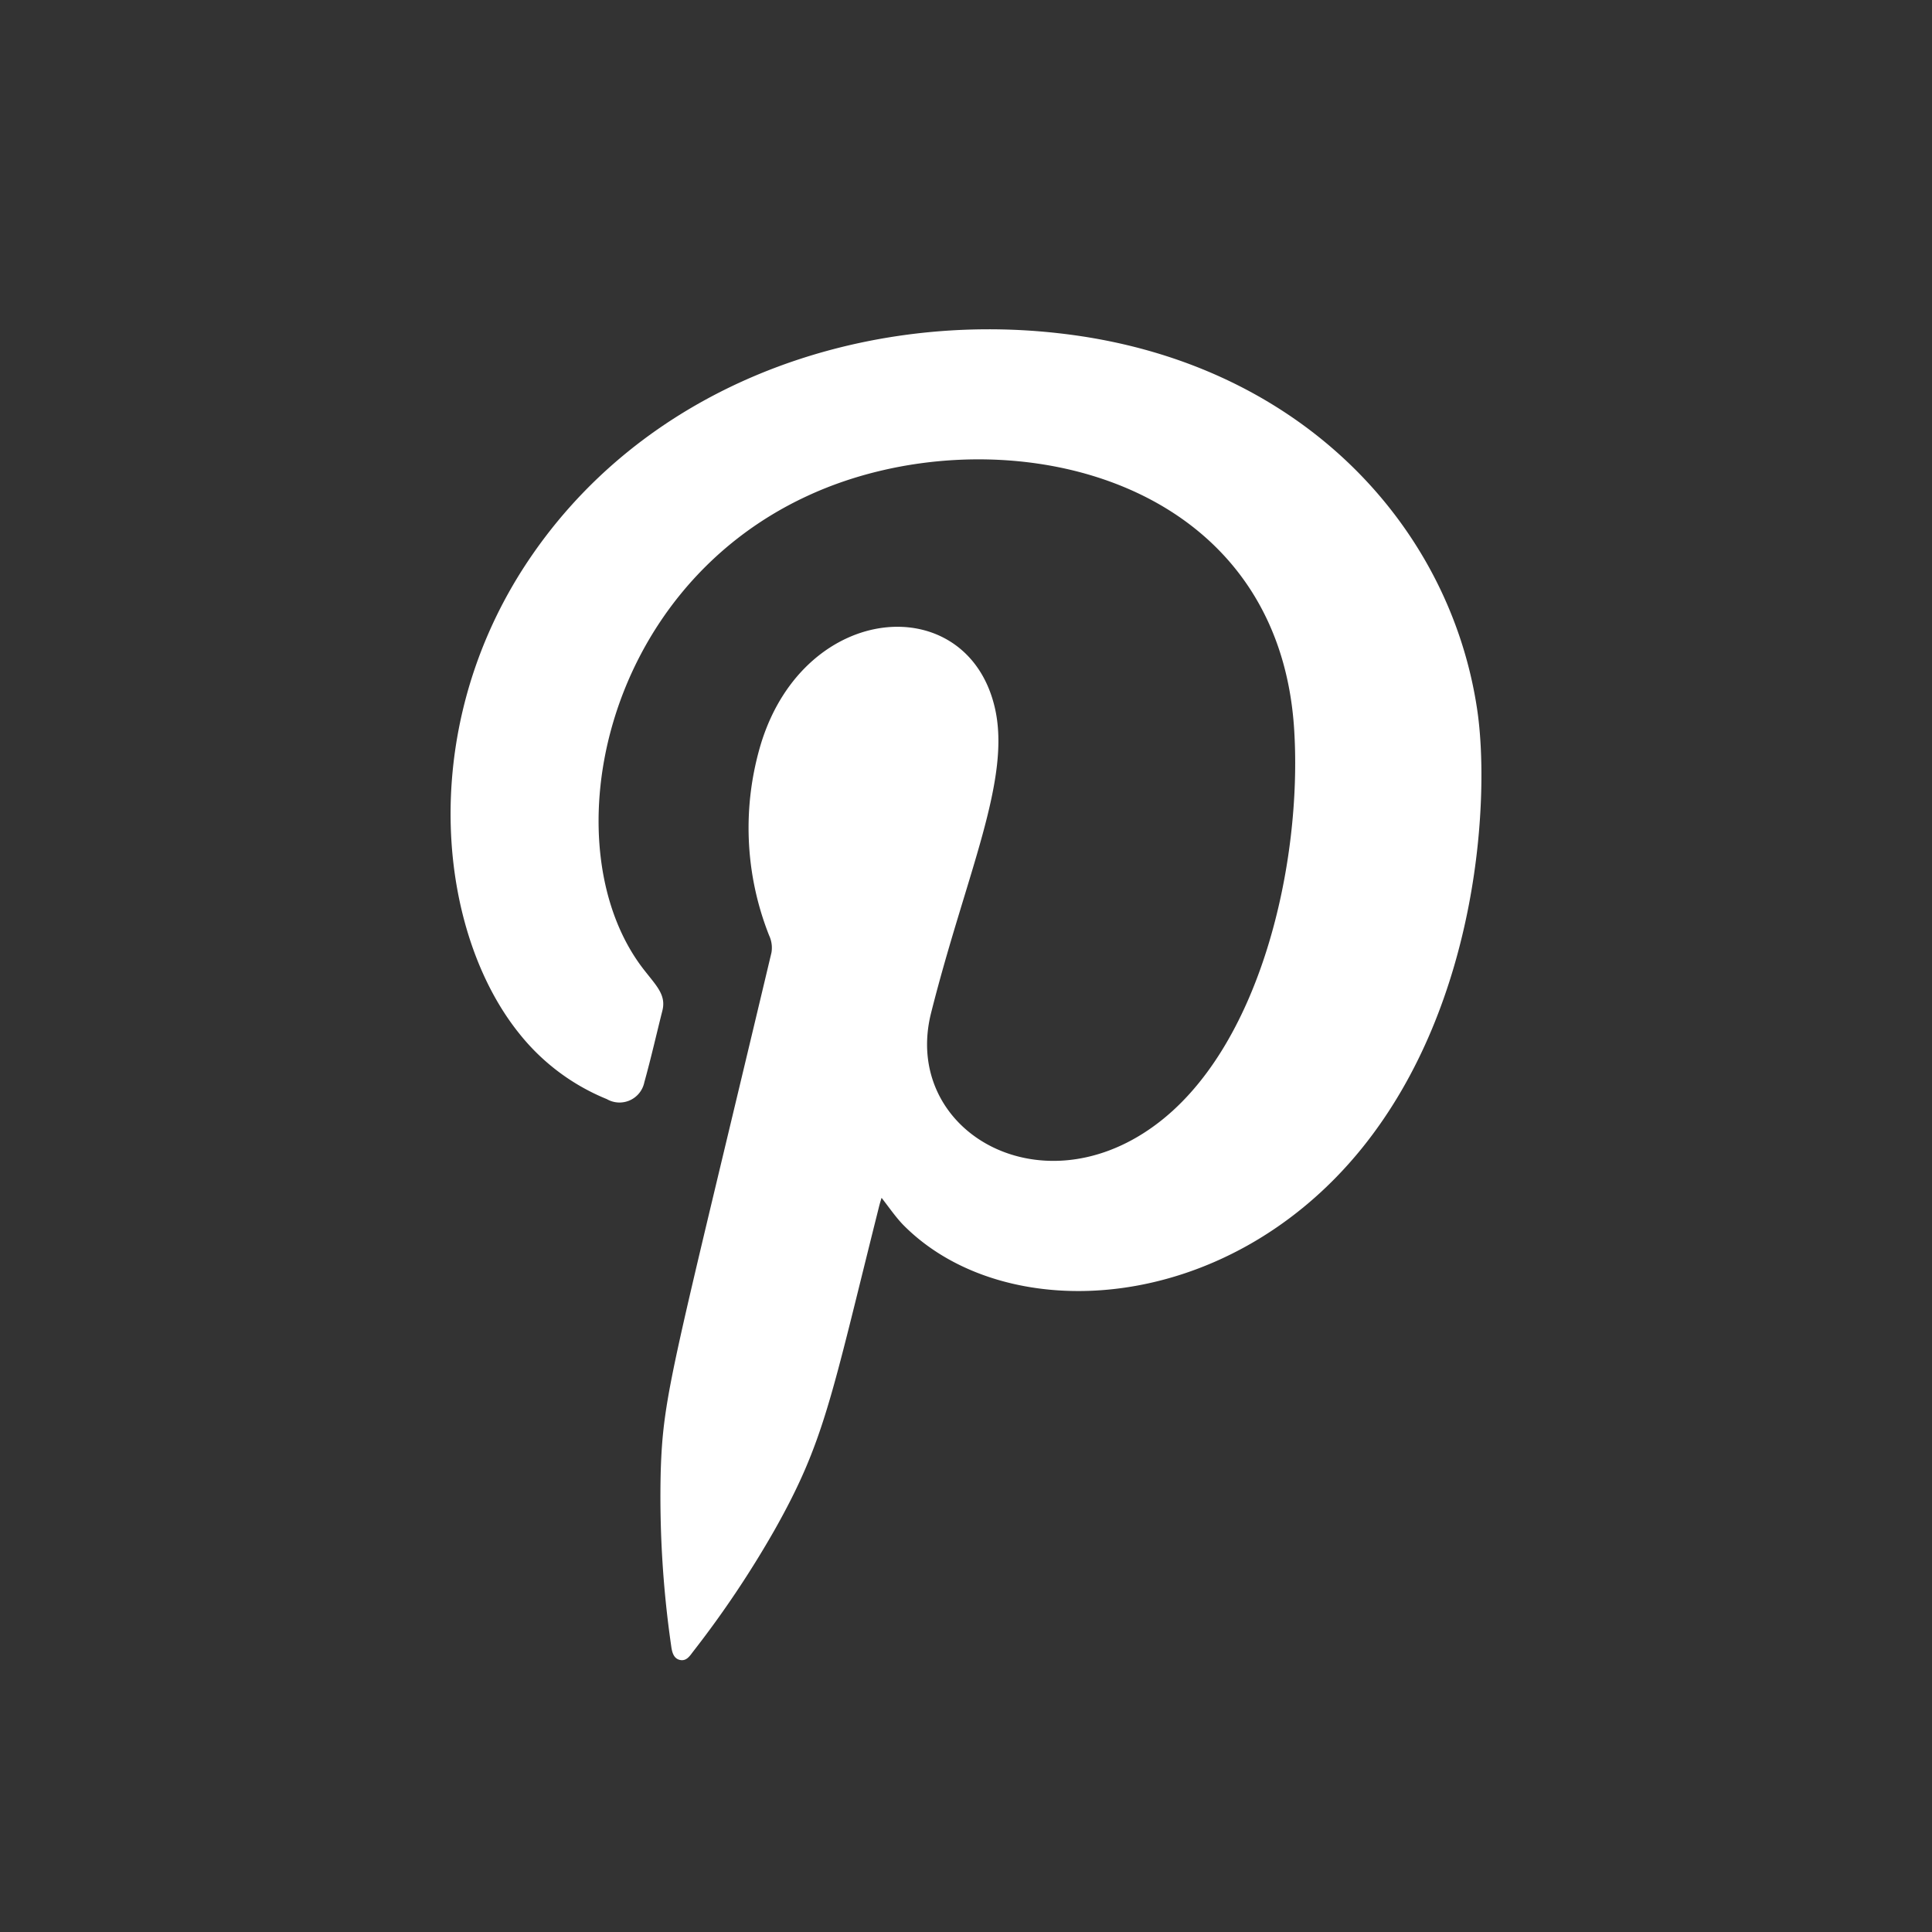 <svg xmlns="http://www.w3.org/2000/svg" viewBox="0 0 100 100"><rect x="0" y="0" width="100" height="100" fill="#333333" stroke="none"/><defs><style>.cls-1{fill:#fff;fill-rule:evenodd;}</style></defs><g id="ELEMENTS"><path class="cls-1" d="M45.63,62c-.06.19-.11.36-.15.53C43,72.42,42.67,74.63,40.07,79.23a52.41,52.41,0,0,1-4.19,6.25c-.17.22-.34.51-.68.44s-.42-.42-.46-.73a54,54,0,0,1-.54-9.07c.13-4,.62-5.33,5.73-26.81a1.5,1.5,0,0,0-.12-.89,15.11,15.11,0,0,1-.4-10c2.31-7.33,10.62-7.89,12.07-1.84.9,3.73-1.47,8.63-3.29,15.86-1.5,6,5.52,10.21,11.53,5.85,5.53-4,7.68-13.64,7.27-20.46-.8-13.61-15.72-16.55-25.18-12.17-10.85,5-13.32,18.47-8.42,24.61.62.79,1.1,1.26.89,2.06-.31,1.23-.59,2.47-.93,3.69a1.31,1.31,0,0,1-1.94.87,11.16,11.16,0,0,1-4.53-3.39c-4.16-5.16-5.35-15.35.15-24,6.1-9.56,17.43-13.43,27.78-12.25C67.17,18.64,75,27.09,76.45,36.67c.67,4.36.19,15.13-5.94,22.74-7.05,8.74-18.48,9.32-23.75,4C46.36,63,46,62.47,45.63,62Z"/></g></svg>
